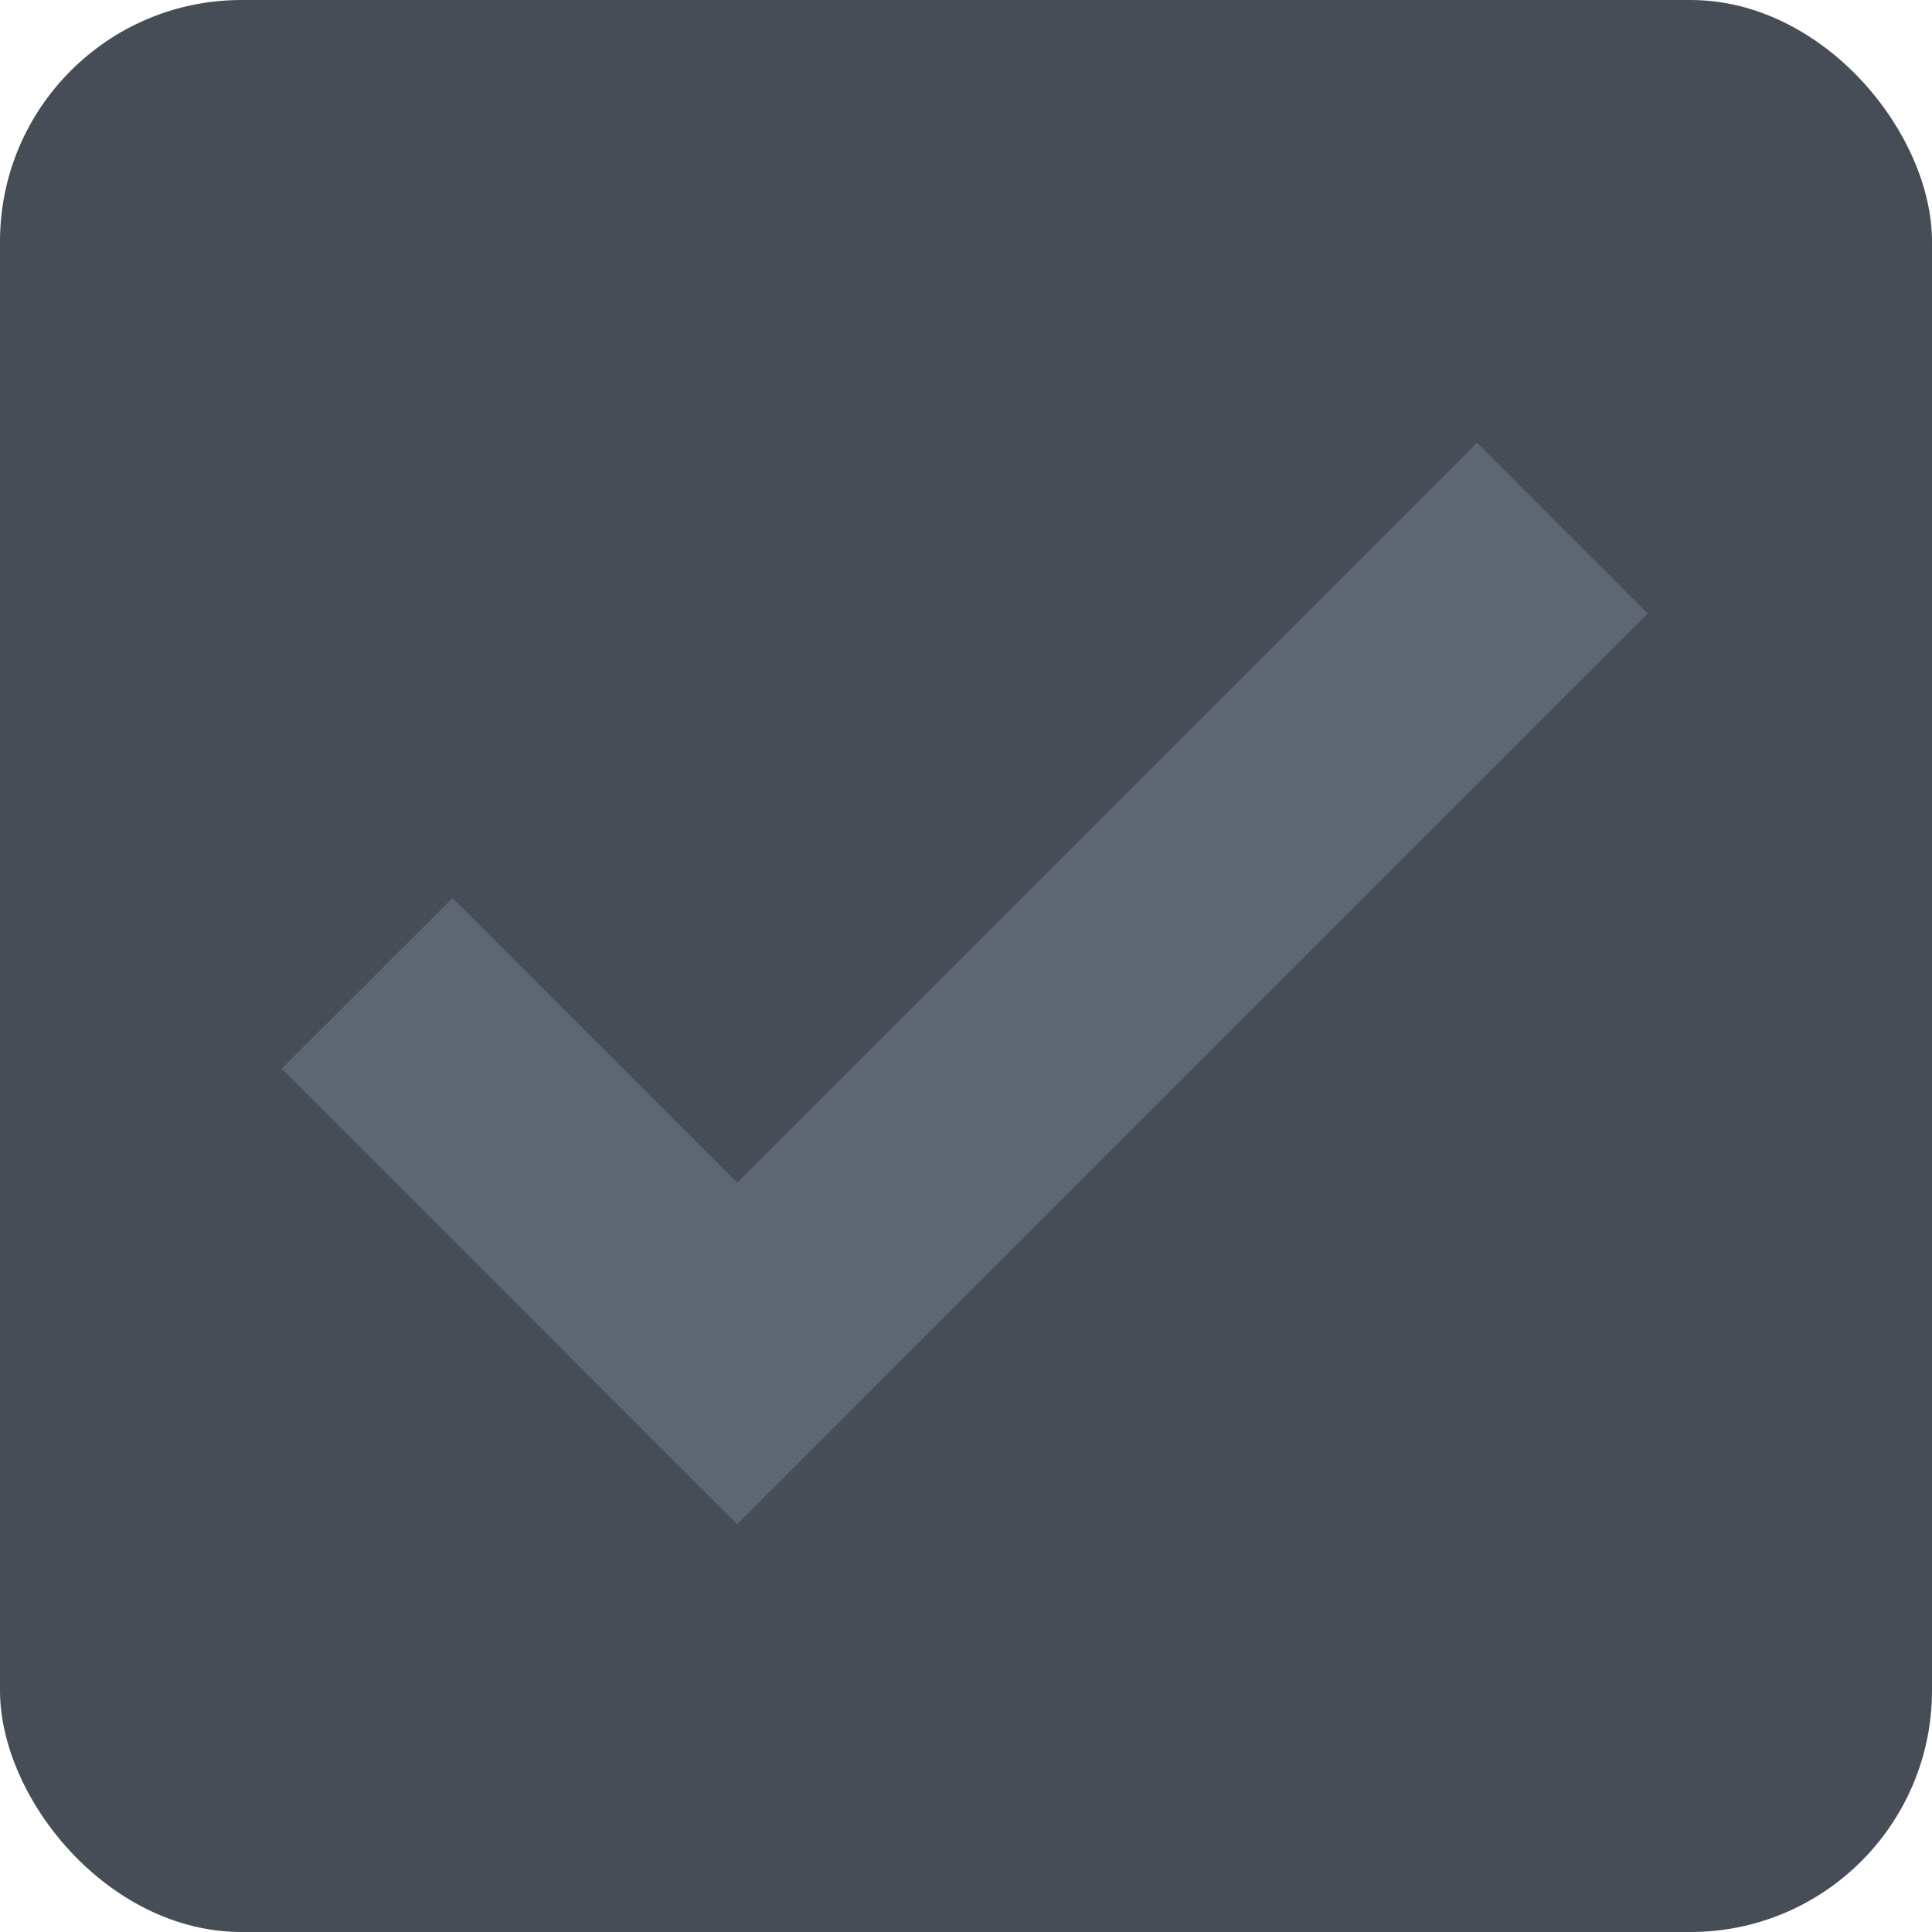 <svg width="16" height="16" viewBox="0 0 16 16" fill="none" xmlns="http://www.w3.org/2000/svg">
  <g clip-path="url(#clip0_2747_38056)">
    <path fill-rule="evenodd" clip-rule="evenodd" d="M3.529 3.529C3.789 3.268 4.211 3.268 4.472 3.529L8 7.057L11.529 3.529C11.789 3.268 12.211 3.268 12.472 3.529C12.732 3.789 12.732 4.211 12.472 4.471L8.943 8L12.472 11.528C12.732 11.789 12.732 12.211 12.472 12.471C12.211 12.732 11.789 12.732 11.529 12.471L8 8.943L4.472 12.471C4.211 12.732 3.789 12.732 3.529 12.471C3.268 12.211 3.268 11.789 3.529 11.528L7.057 8L3.529 4.471C3.268 4.211 3.268 3.789 3.529 3.529Z" fill="#B7BDC6"/>
    <rect width="16" height="16" rx="2" fill="#474D57"/>
    <path fill-rule="evenodd" clip-rule="evenodd" d="M4.69 11.208L4.689 11.209L6.104 12.623L6.105 12.622L6.105 12.623L7.519 11.208L7.519 11.208L13.646 5.081L12.232 3.667L6.105 9.794L3.748 7.437L2.333 8.851L4.69 11.208Z" fill="#5E6673"/>
  </g>
  <defs>
    <clipPath id="clip0_2747_38056">
      <rect width="16" height="16" fill="white"/>
    </clipPath>
  </defs>
</svg>
